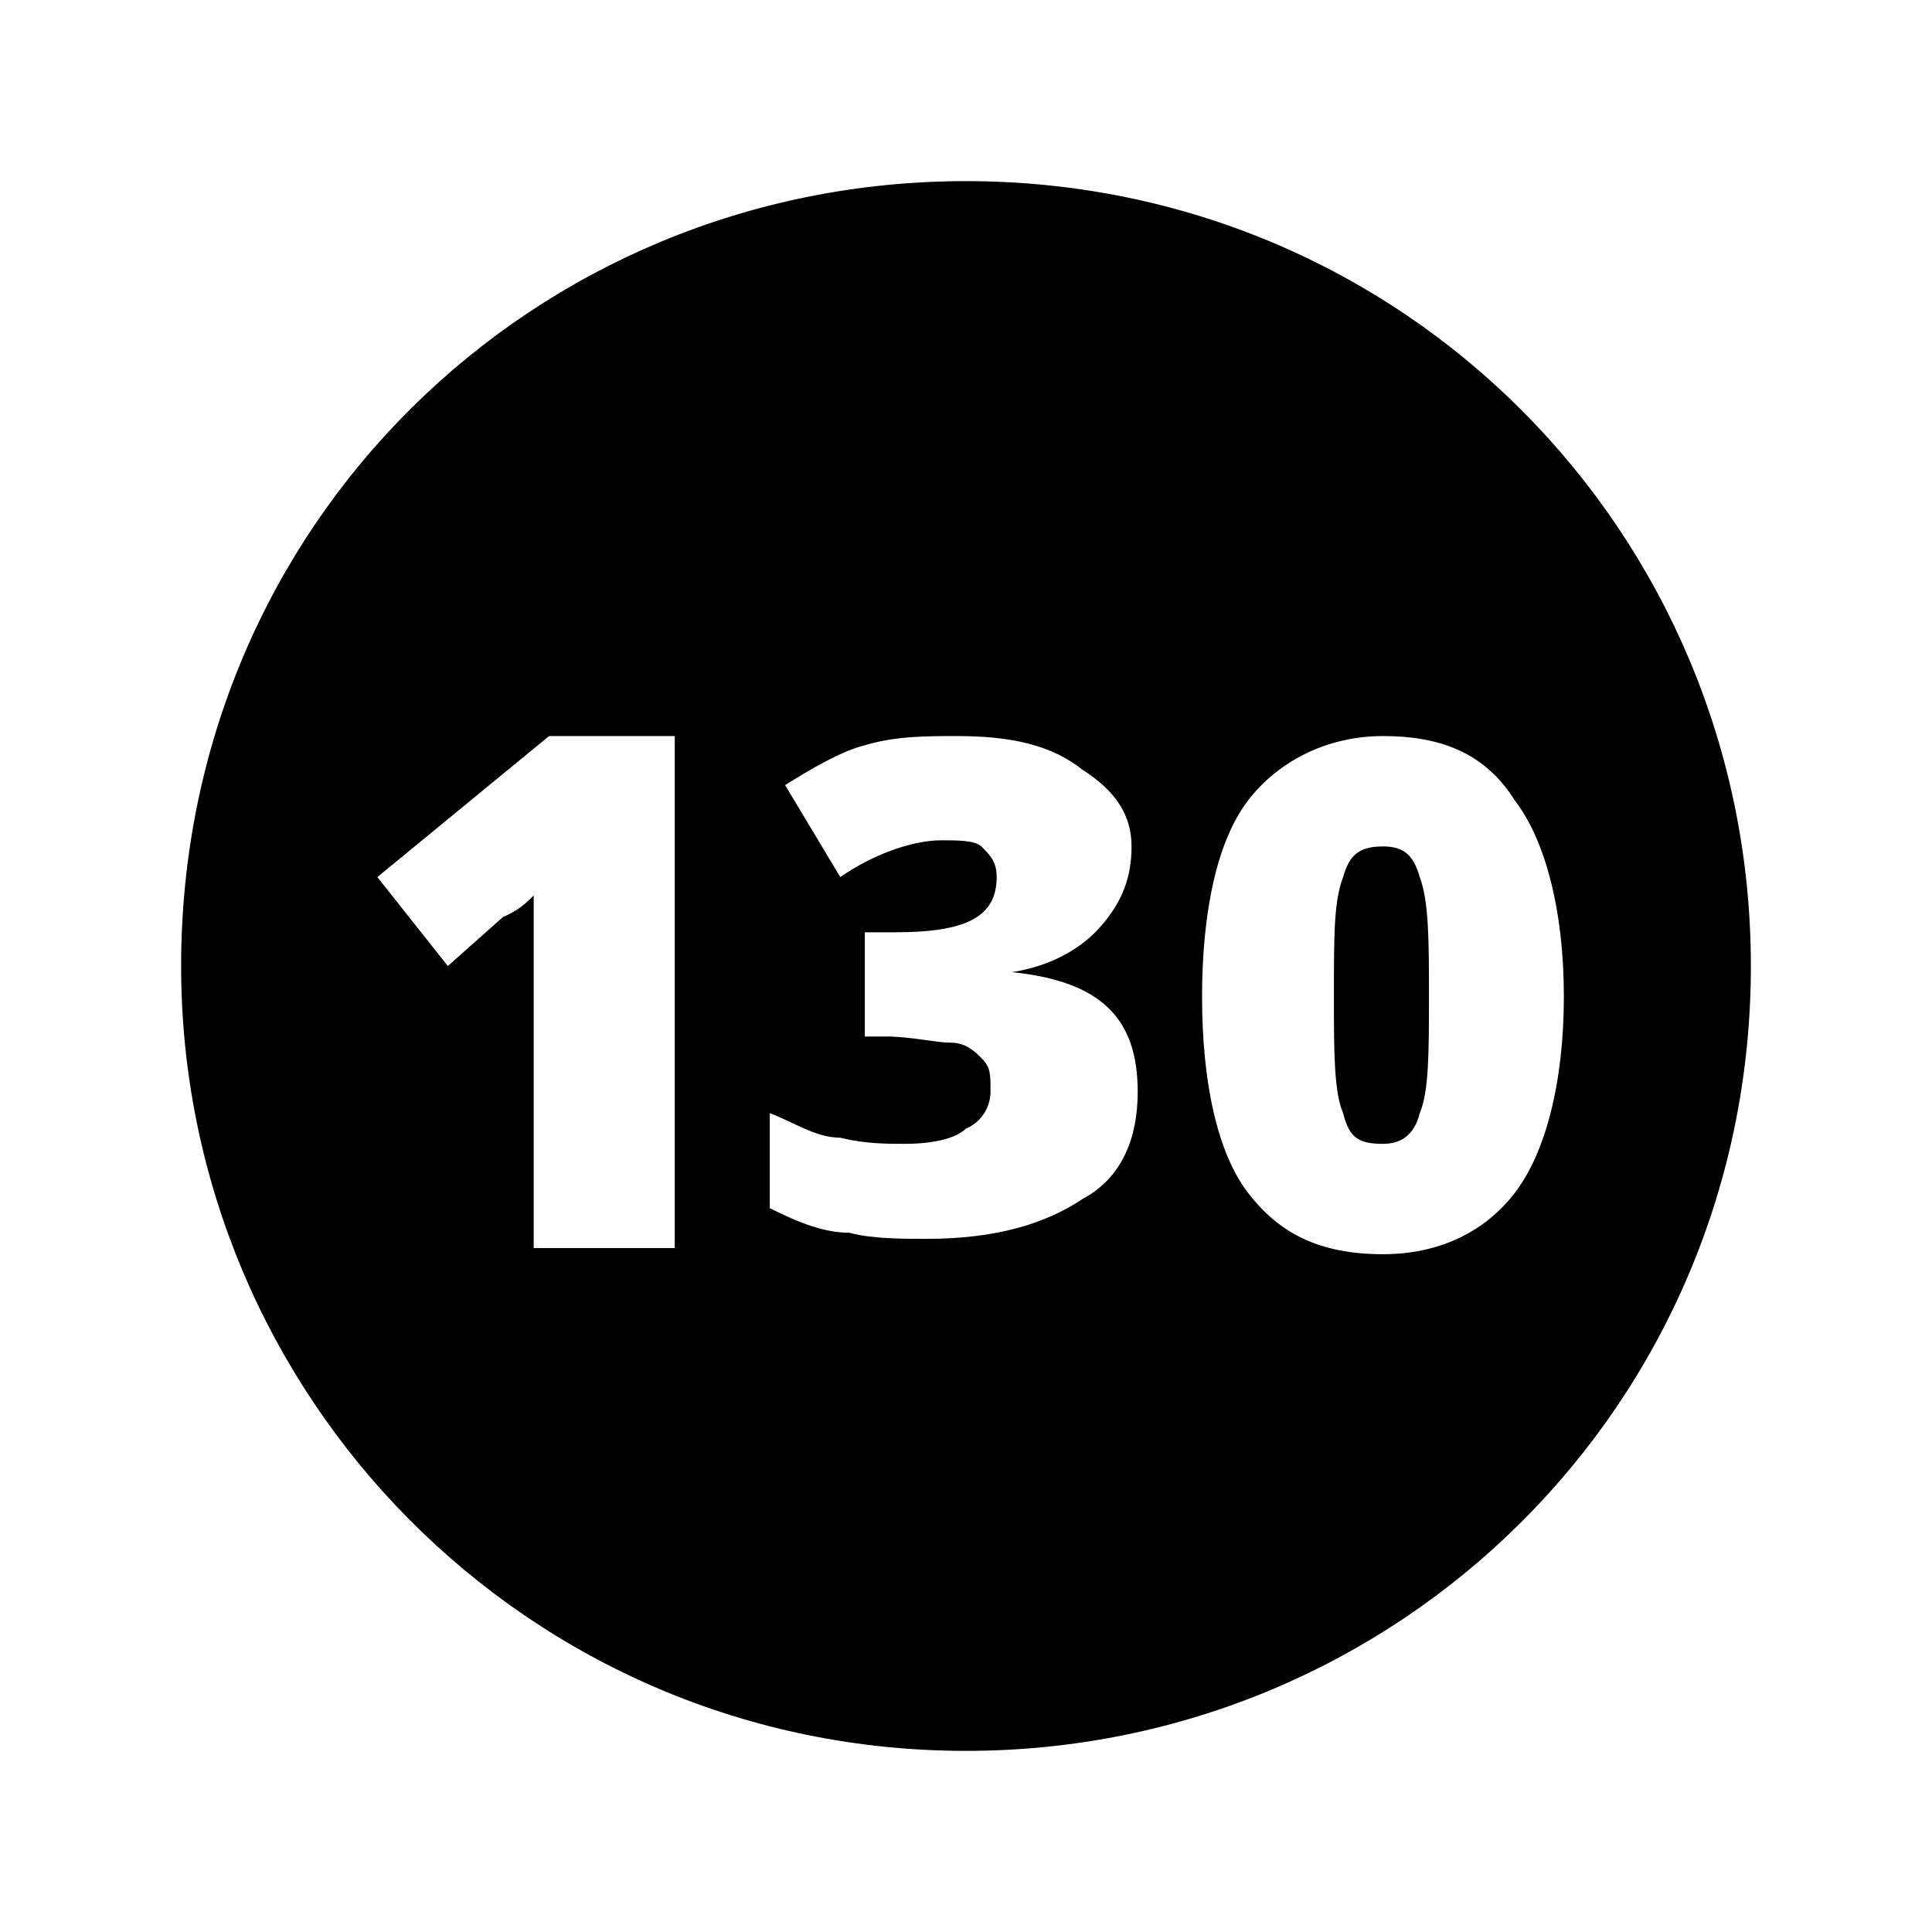 <?xml version="1.0" encoding="UTF-8"?>
<svg width="64px" height="64px" viewBox="0 0 64 64" version="1.1" xmlns="http://www.w3.org/2000/svg" xmlns:xlink="http://www.w3.org/1999/xlink">
    <!-- Generator: Sketch 52.6 (67491) - http://www.bohemiancoding.com/sketch -->
    <title>sign-circular-speed-130</title>
    <desc>Created with Sketch.</desc>
    <g id="sign-circular-speed-130" stroke="none" stroke-width="1" fill="none" fill-rule="evenodd">
        <g id="icon-sign-circular-speed-130" transform="translate(6, 6)" fill="#000000" fill-rule="nonzero">
            <path d="M26,0 C11.68,0 0,11.375 0,26 C0,40.219 11.477,52 26,52 C40.32,52 52,40.523 52,26 C52,11.68 40.523,0 26,0 Z M16.148,35.344 L11.68,35.344 L11.68,26.508 C11.68,25.391 11.68,24.375 11.68,23.664 C11.477,23.867 11.172,24.172 10.664,24.375 L8.836,26 L6.5,23.055 L12.188,18.383 L16.352,18.383 L16.352,35.344 L16.148,35.344 Z M31.484,22.039 C31.484,23.055 31.18,23.867 30.469,24.68 C29.859,25.391 28.844,26 27.523,26.203 C30.469,26.508 31.688,27.727 31.688,30.164 C31.688,31.688 31.18,33.008 29.859,33.719 C28.641,34.531 27.016,35.039 24.68,35.039 C23.969,35.039 22.852,35.039 22.141,34.836 C21.328,34.836 20.516,34.531 19.5,34.023 L19.5,30.875 C20.312,31.18 21.023,31.688 21.836,31.688 C22.648,31.891 23.359,31.891 23.969,31.891 C24.984,31.891 25.695,31.688 26,31.383 C26.508,31.18 26.812,30.672 26.812,30.164 C26.812,29.555 26.812,29.352 26.508,29.047 C26.305,28.844 26,28.539 25.492,28.539 C24.984,28.539 24.172,28.336 23.359,28.336 L22.648,28.336 L22.648,24.883 L23.664,24.883 C26,24.883 27.016,24.375 27.016,23.055 C27.016,22.547 26.812,22.344 26.508,22.039 C26.305,21.836 25.695,21.836 25.188,21.836 C24.172,21.836 22.852,22.344 21.836,23.055 L20.008,20.008 C20.82,19.5 21.836,18.891 22.648,18.688 C23.664,18.383 24.68,18.383 25.695,18.383 C27.523,18.383 28.844,18.688 29.859,19.5 C30.977,20.211 31.484,21.023 31.484,22.039 Z M45.805,27.016 C45.805,29.859 45.195,32.195 44.18,33.516 C43.164,34.836 41.641,35.547 39.812,35.547 C37.68,35.547 36.359,34.836 35.344,33.516 C34.328,32.195 33.82,29.859 33.82,27.016 C33.82,24.172 34.328,21.836 35.344,20.516 C36.359,19.195 37.984,18.383 39.812,18.383 C41.641,18.383 43.164,18.891 44.18,20.516 C45.195,21.836 45.805,24.172 45.805,27.016 Z M38.188,27.016 C38.188,28.844 38.188,30.164 38.492,30.875 C38.695,31.688 39,31.891 39.812,31.891 C40.32,31.891 40.828,31.688 41.031,30.875 C41.336,30.164 41.336,28.844 41.336,27.016 C41.336,25.188 41.336,23.867 41.031,23.055 C40.828,22.344 40.523,22.039 39.812,22.039 C39,22.039 38.695,22.344 38.492,23.055 C38.188,23.867 38.188,24.883 38.188,27.016 Z" id="Shape"></path>
        </g>
    </g>
</svg>
